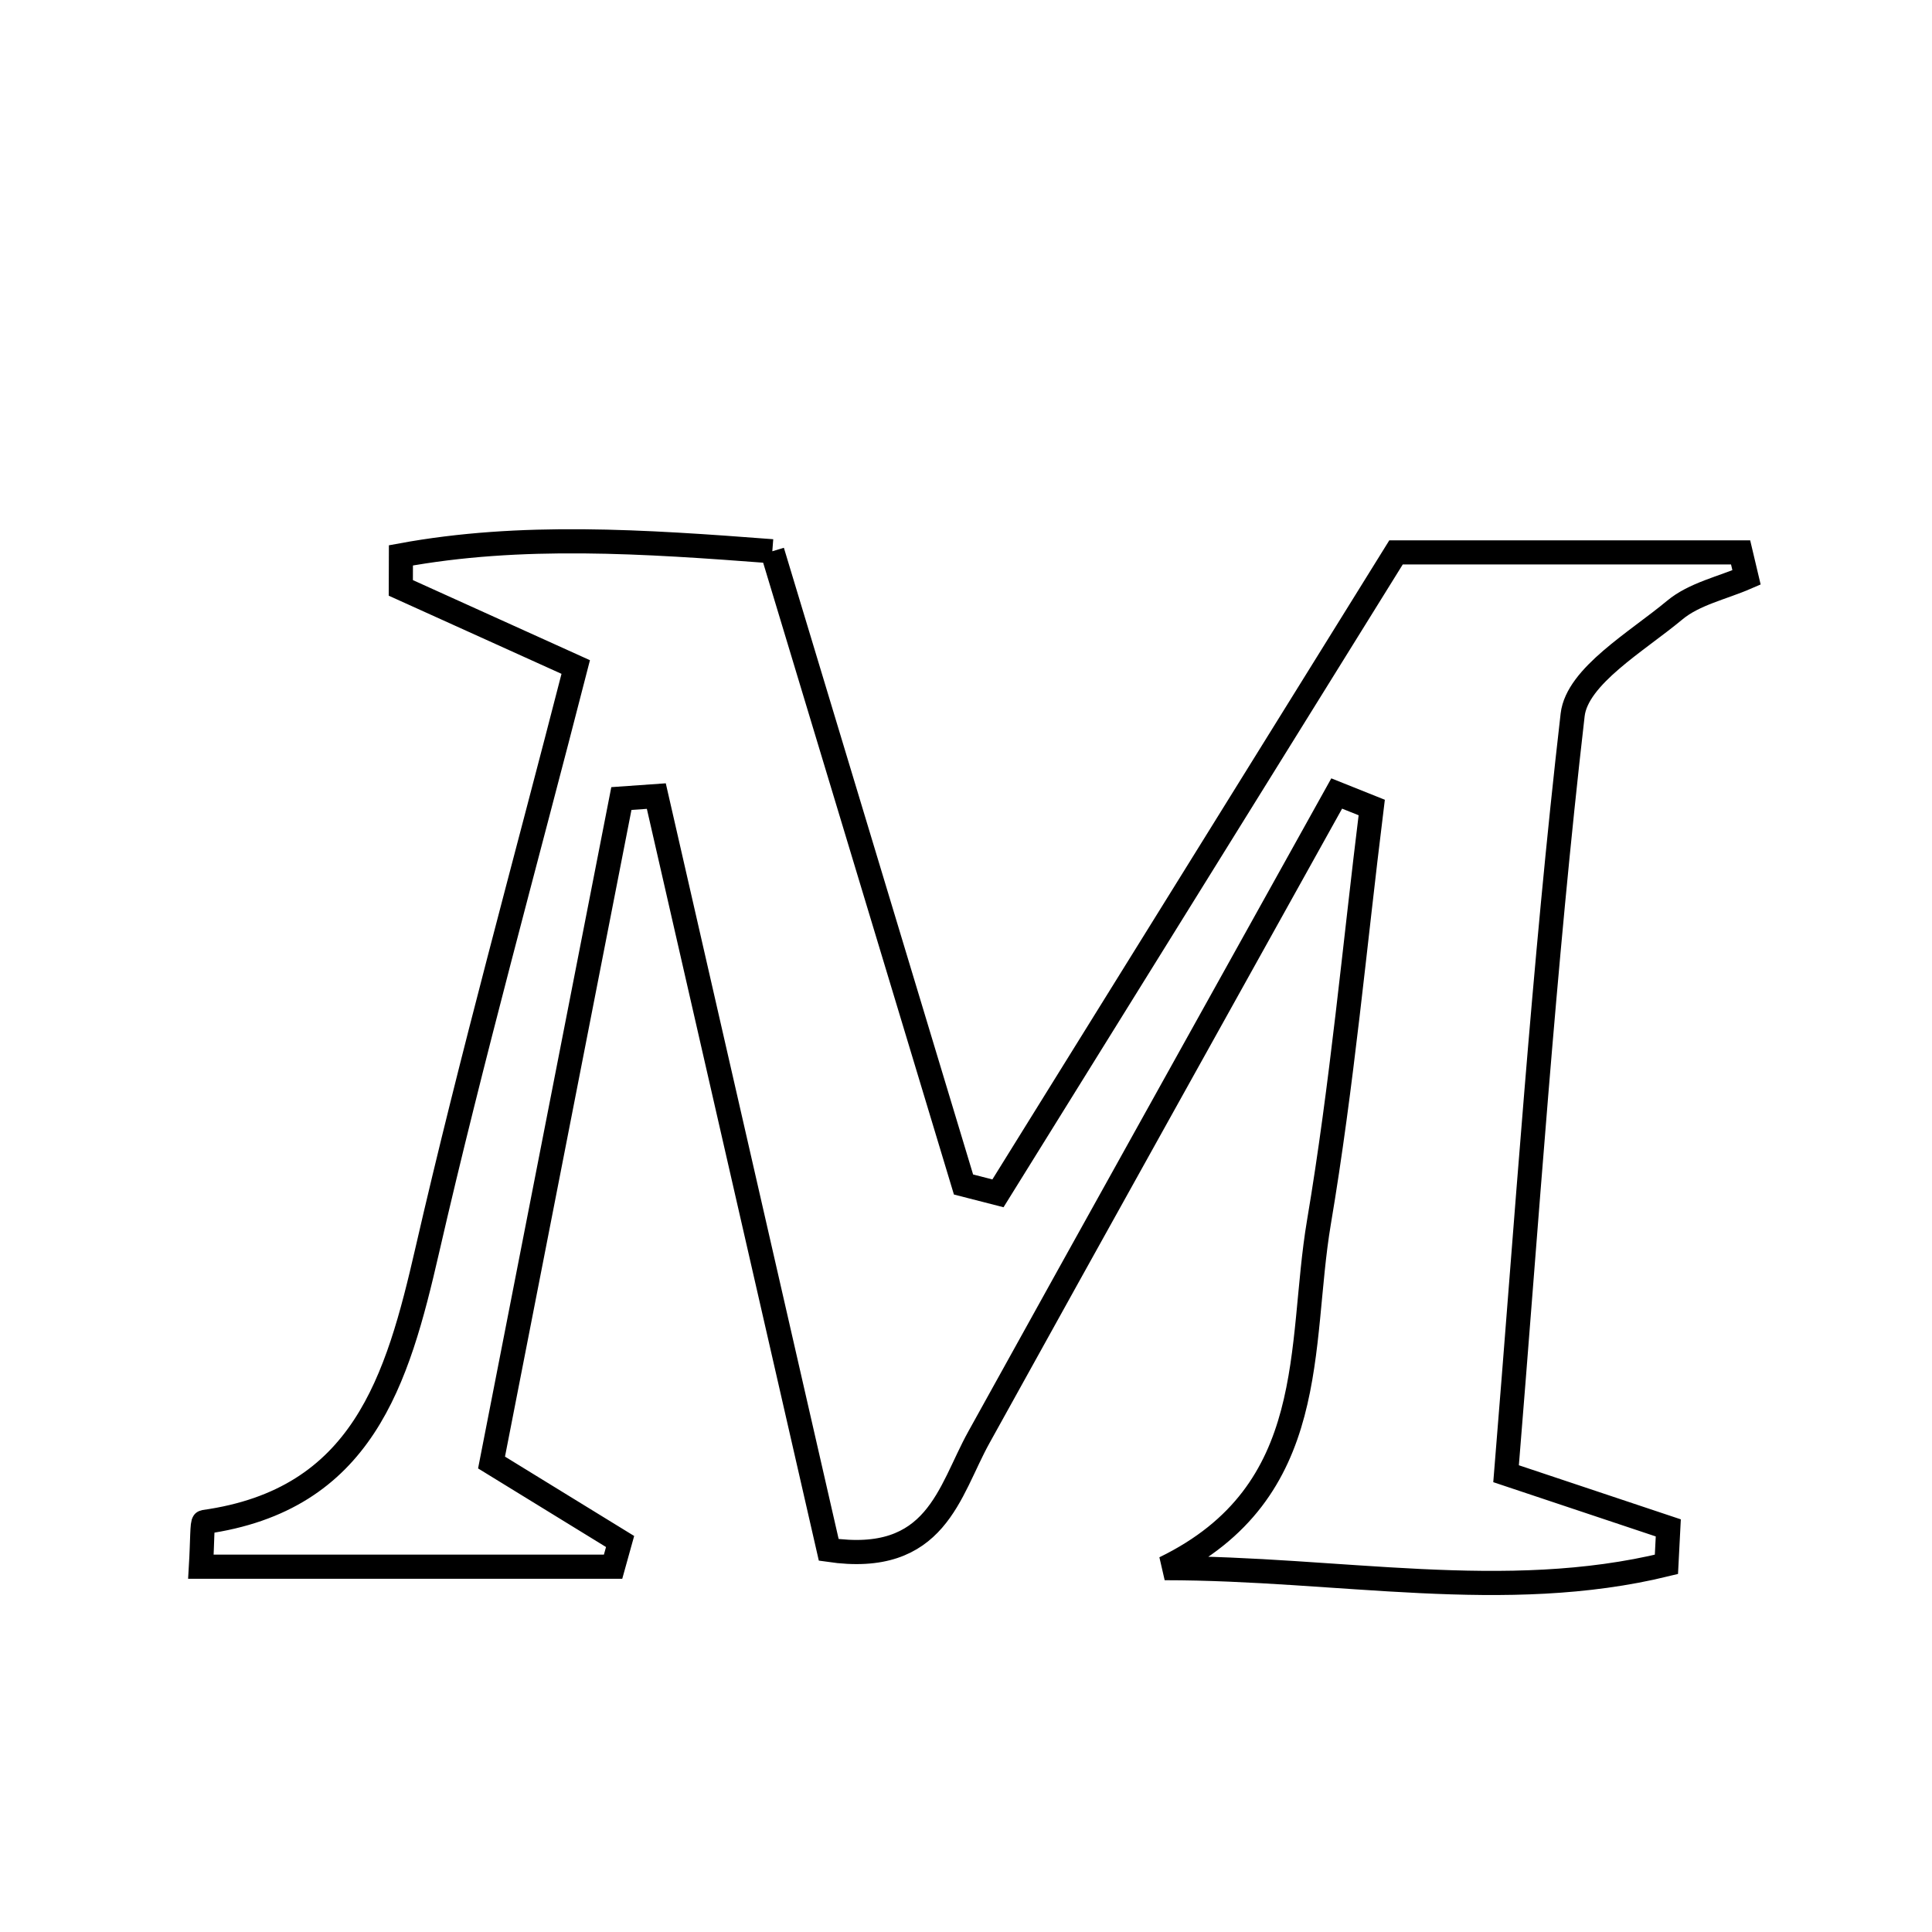 <svg xmlns="http://www.w3.org/2000/svg" viewBox="0.0 0.0 24.0 24.0" height="200px" width="200px"><path fill="none" stroke="black" stroke-width=".3" stroke-opacity="1.0"  filling="0" d="M9.594 6.848 C10.393 9.493 11.181 12.103 11.969 14.714 C12.112 14.75 12.254 14.787 12.397 14.824 C14.066 12.137 15.734 9.45 17.342 6.862 C18.877 6.862 20.249 6.862 21.622 6.862 C21.646 6.966 21.671 7.069 21.696 7.173 C21.395 7.304 21.046 7.377 20.804 7.579 C20.332 7.972 19.592 8.4 19.536 8.88 C19.176 12.003 18.968 15.144 18.709 18.307 C19.544 18.586 20.134 18.783 20.724 18.98 C20.716 19.131 20.709 19.282 20.701 19.433 C18.694 19.924 16.636 19.48 14.468 19.48 C16.416 18.532 16.125 16.723 16.384 15.185 C16.672 13.478 16.827 11.75 17.04 10.031 C16.896 9.973 16.751 9.915 16.605 9.857 C15.123 12.523 13.637 15.186 12.16 17.855 C11.785 18.531 11.635 19.449 10.295 19.253 C9.574 16.098 8.863 12.994 8.153 9.889 C8.008 9.899 7.864 9.91 7.719 9.92 C7.186 12.646 6.653 15.373 6.106 18.168 C6.685 18.524 7.194 18.836 7.703 19.149 C7.674 19.253 7.645 19.358 7.616 19.462 C5.913 19.462 4.21 19.462 2.496 19.462 C2.515 19.146 2.509 18.91 2.534 18.907 C4.506 18.633 4.936 17.15 5.308 15.53 C5.86 13.126 6.52 10.748 7.152 8.286 C6.262 7.883 5.621 7.593 4.979 7.303 C4.979 7.168 4.979 7.033 4.98 6.899 C6.472 6.624 7.993 6.726 9.594 6.848"></path></svg>